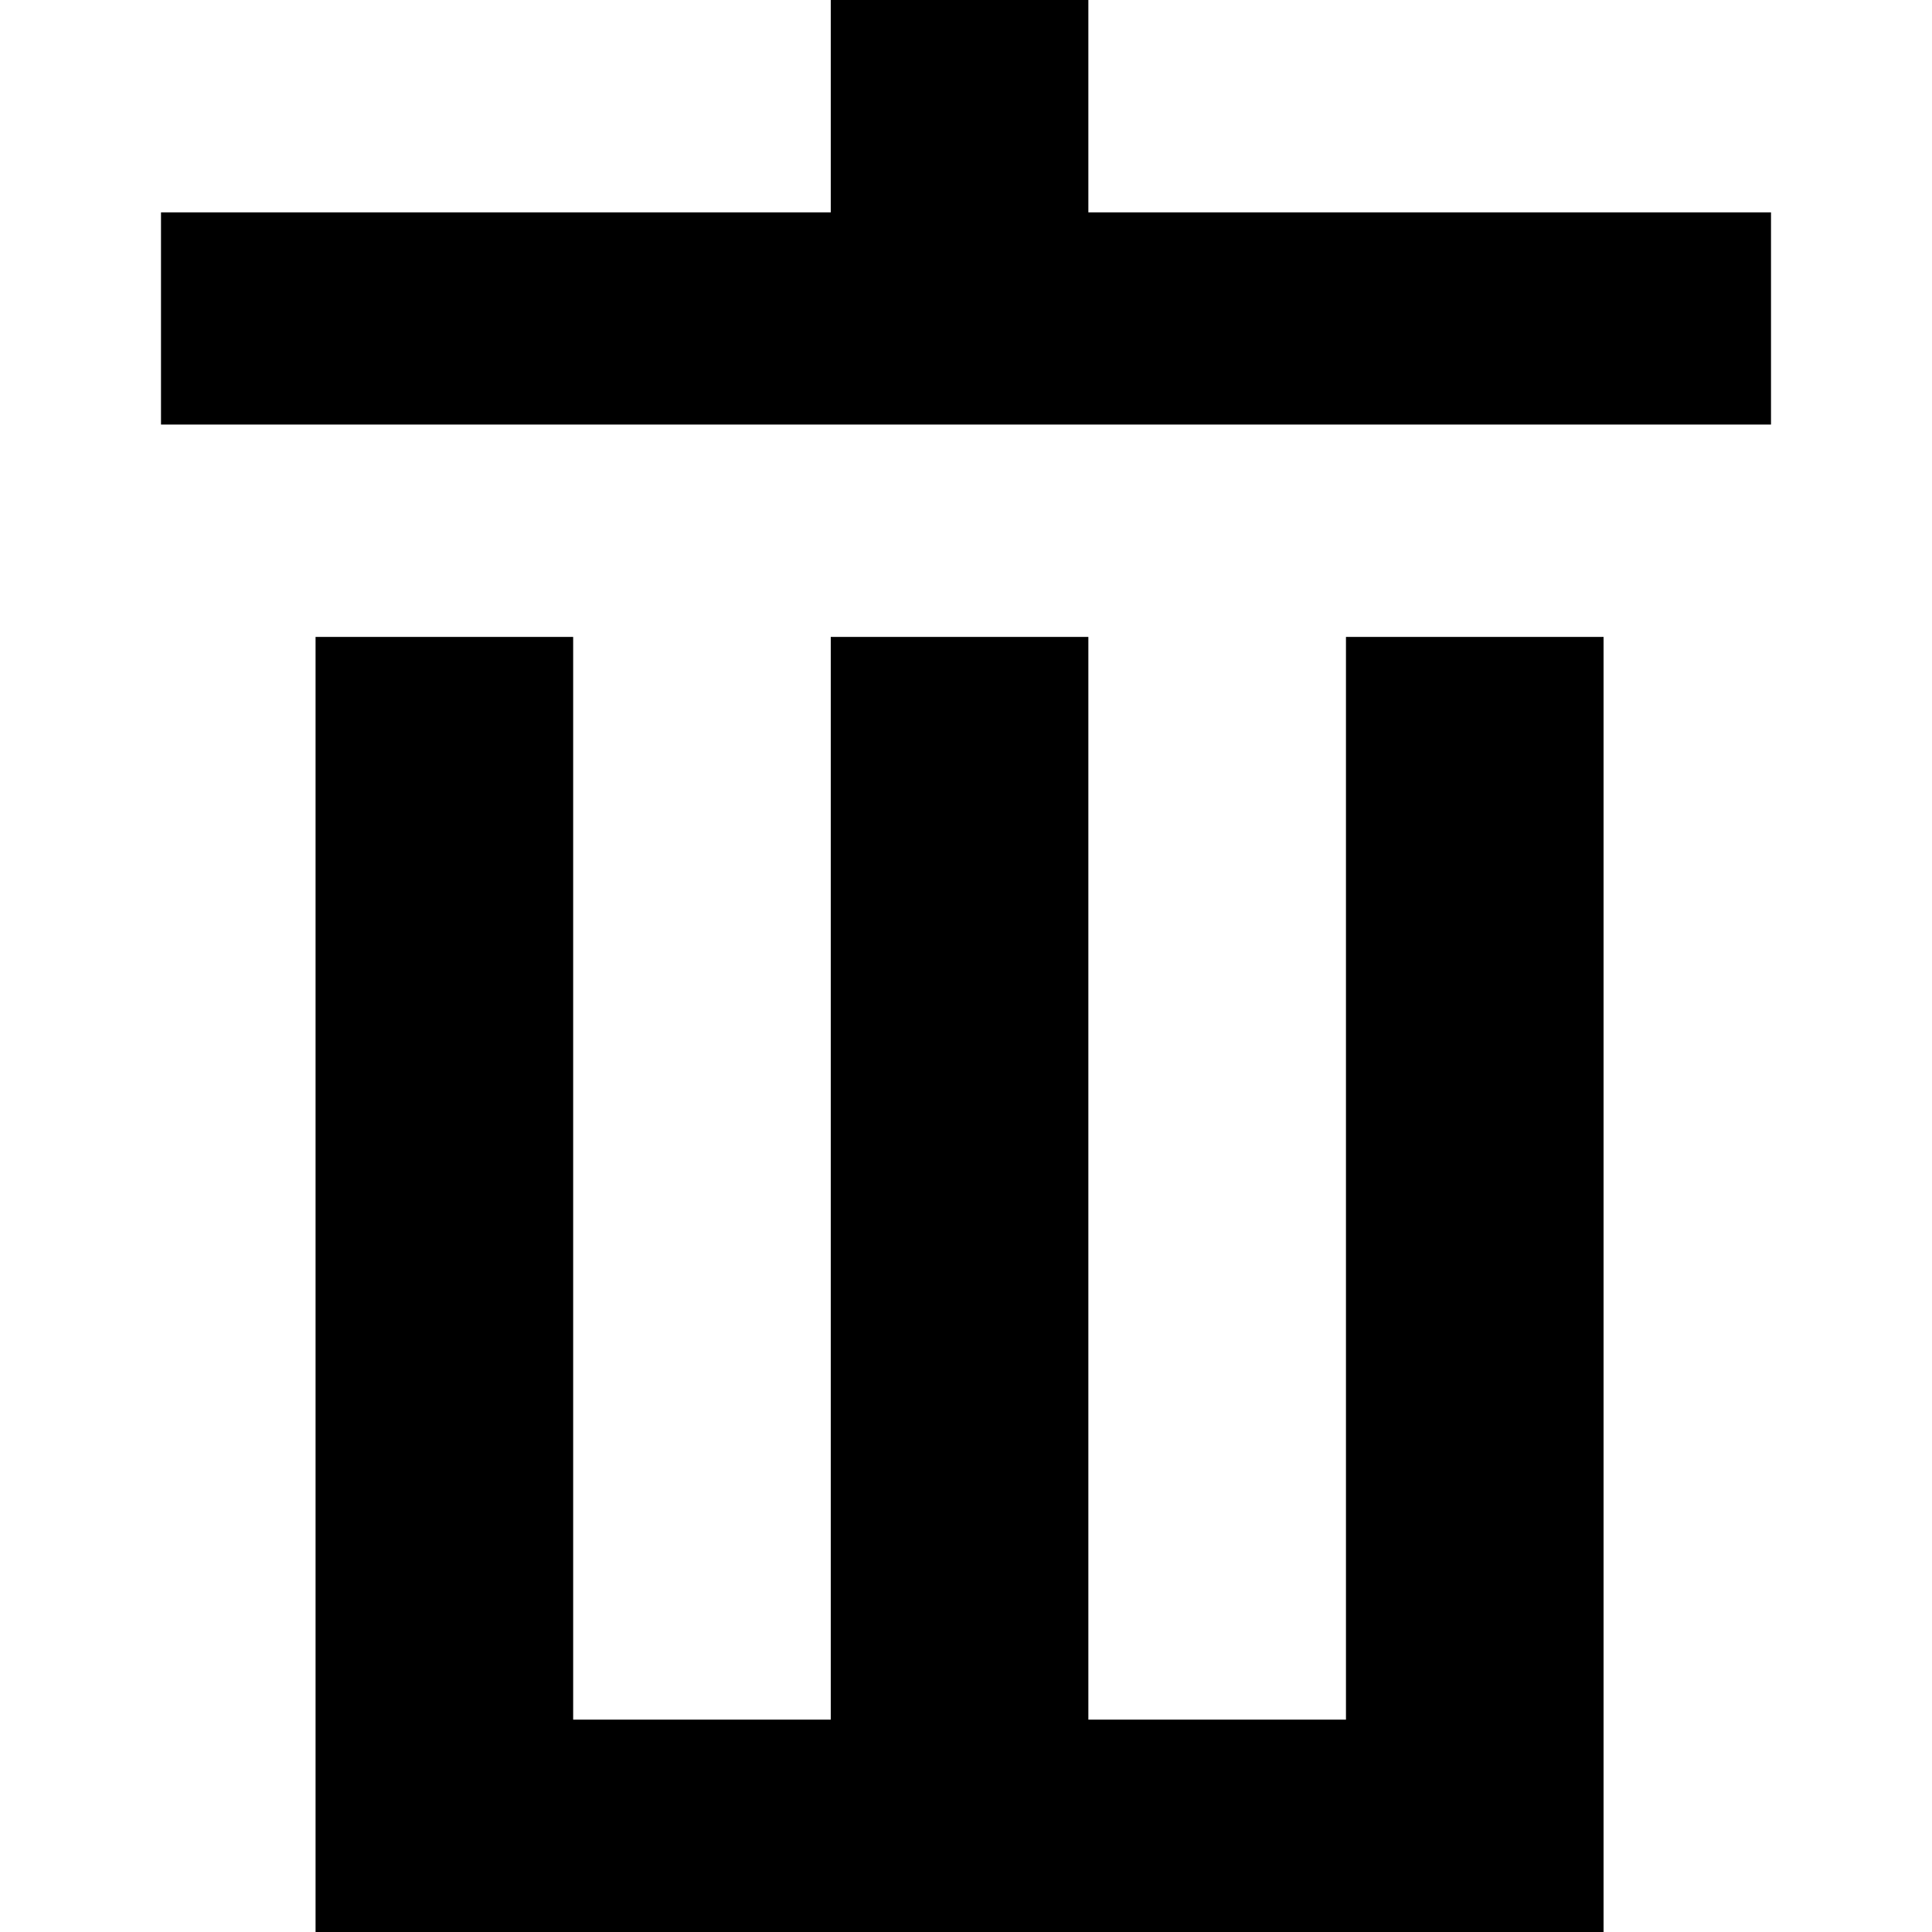 <svg width="12" height="12" viewBox="0 0 12 12" fill="none" xmlns="http://www.w3.org/2000/svg">
<path d="M6.76 0H5.16V1.319H1V2.637H11V1.319H6.76V0Z" fill="black"/>
<path d="M9.96 3.956H8.36V10.681H6.76V3.956H5.16V10.681H3.56V3.956H1.96V12H9.96V3.956Z" fill="black"/>
</svg>
